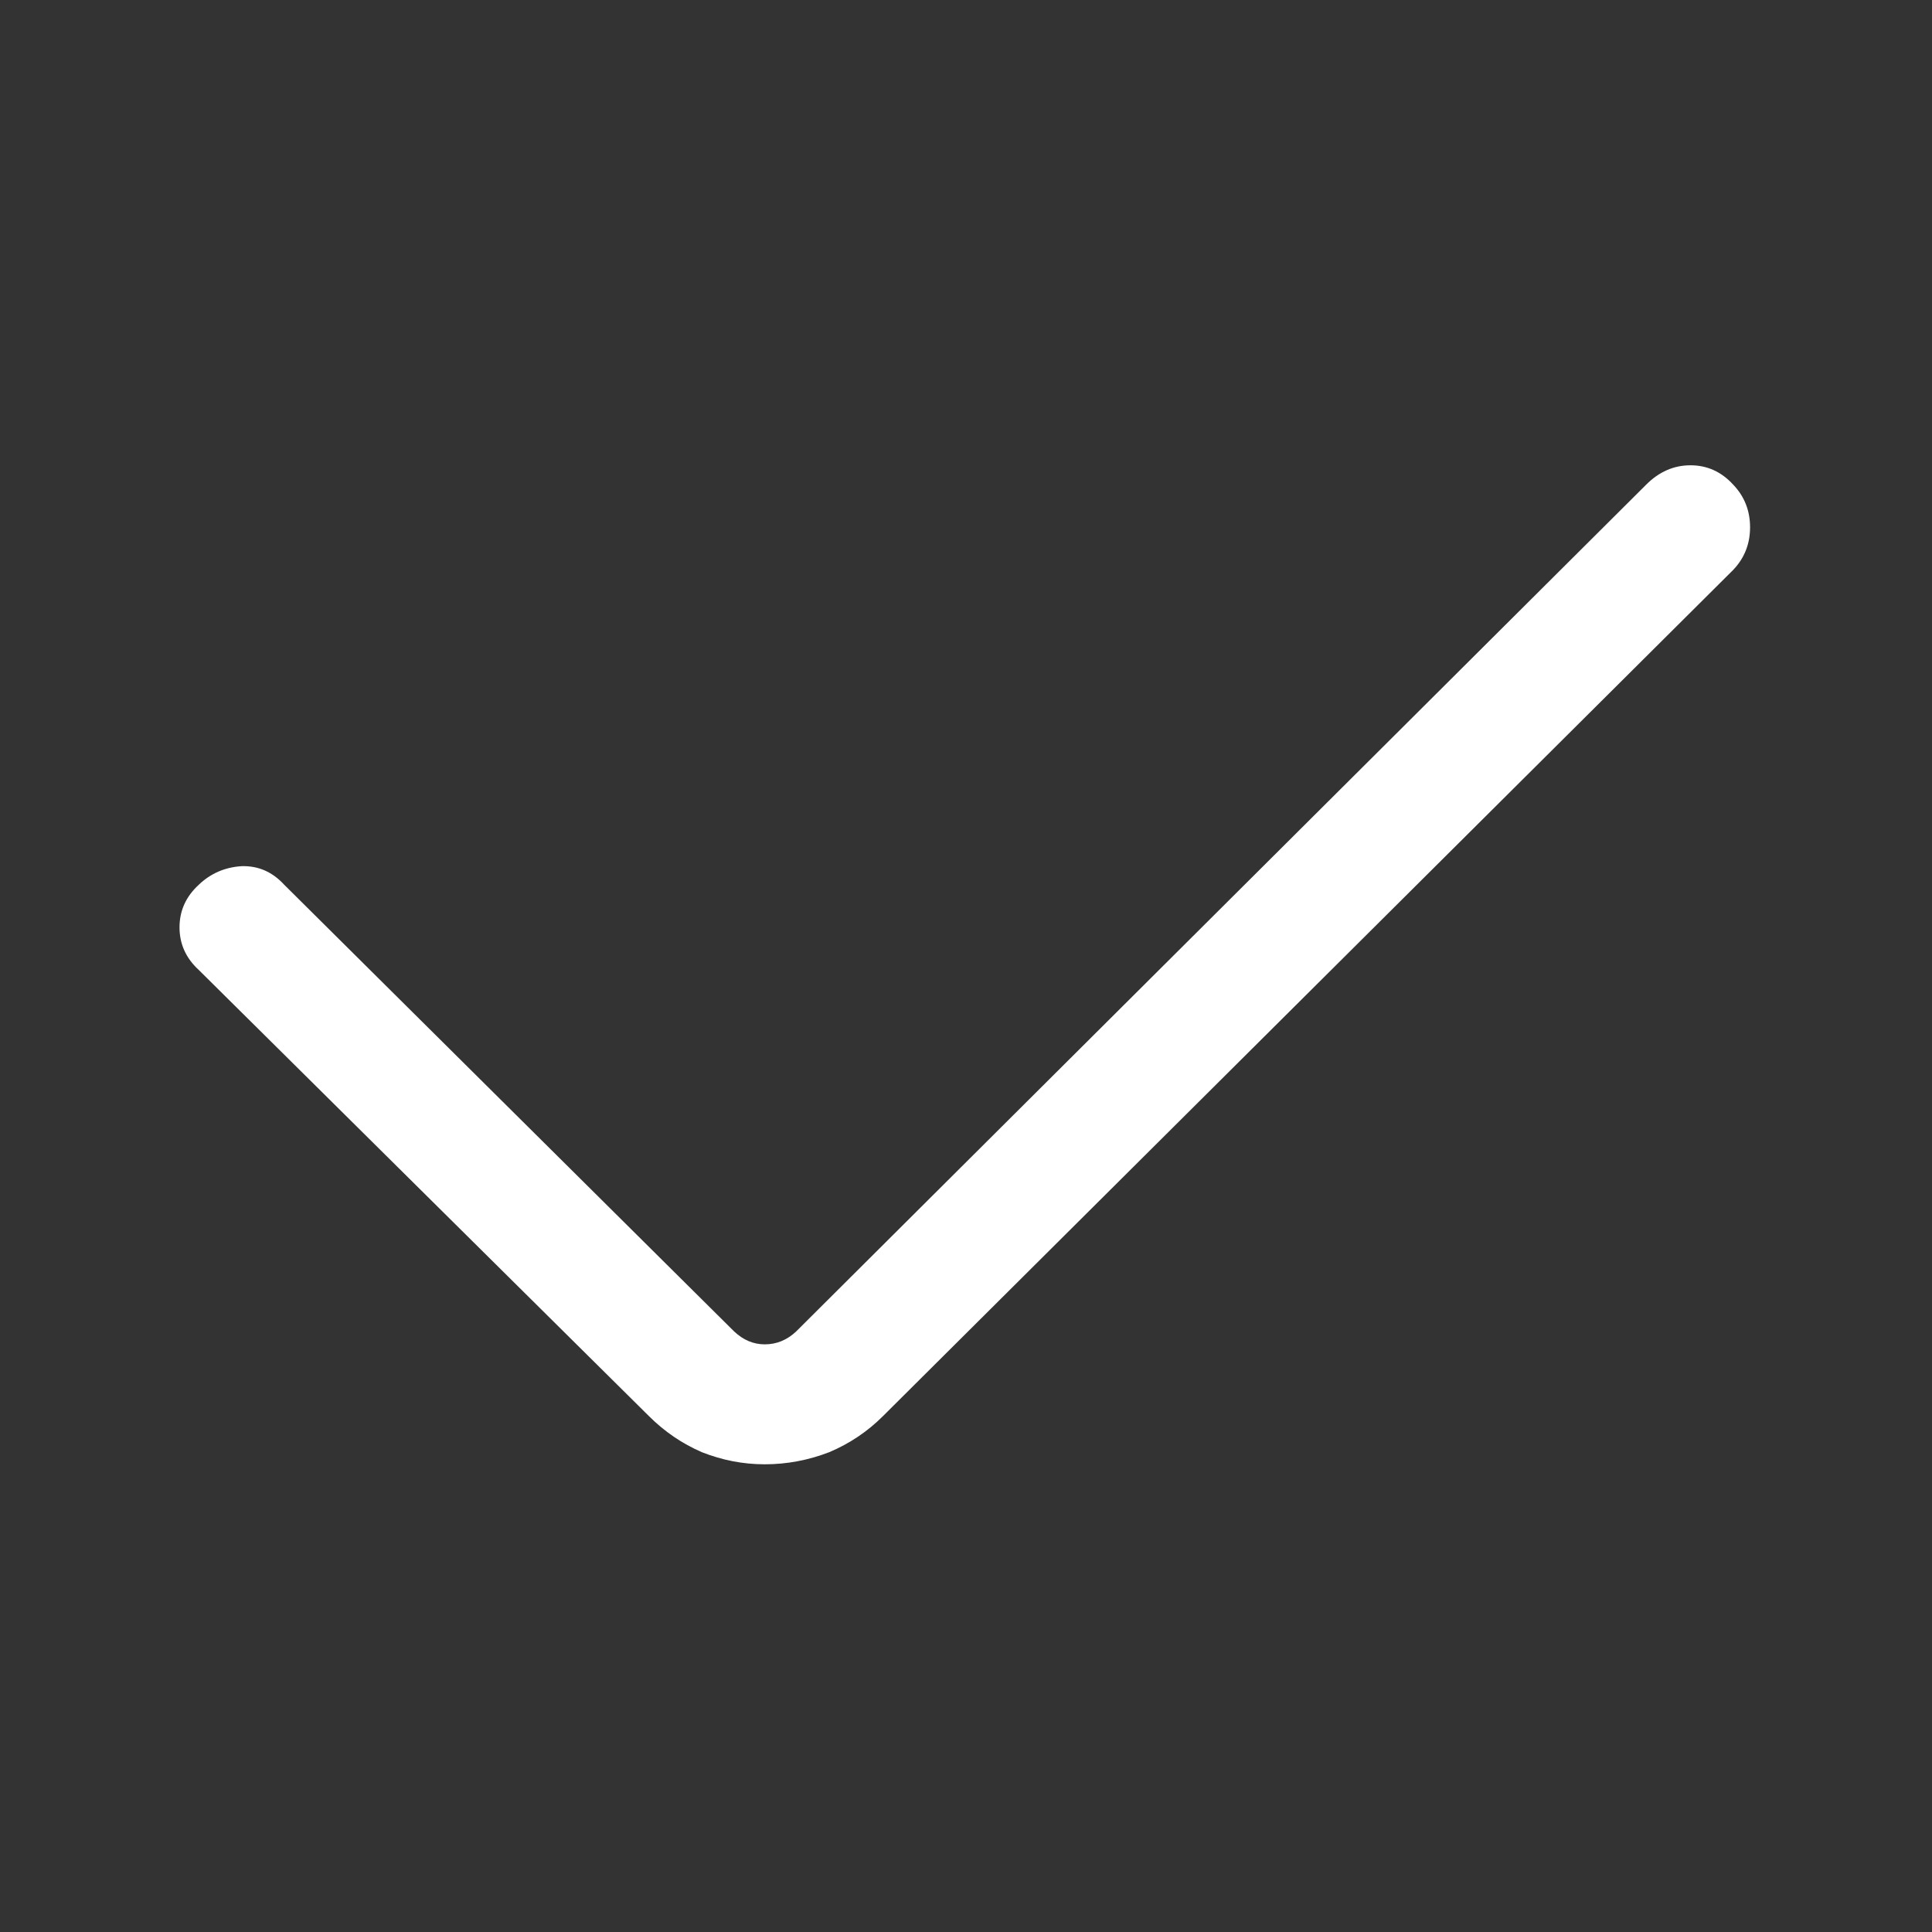<?xml version="1.0" standalone="no"?>
<svg xmlns="http://www.w3.org/2000/svg" width="24" height="24"><rect width="100%" height="100%" fill="#333333" stroke="none"/><rect width="24" height="24" opacity="0"></rect><g><path d="M9.5 18.19Q9.91 18.19 10.3 18.04Q10.68 17.88 10.97 17.59L21.53 7.08Q21.74 6.86 21.74 6.55Q21.74 6.24 21.53 6.02Q21.31 5.78 21 5.78Q20.69 5.78 20.45 6.02L9.89 16.54Q9.72 16.7 9.5 16.7Q9.29 16.7 9.12 16.54L3.53 10.99Q3.31 10.75 3 10.76Q2.69 10.78 2.47 10.99Q2.23 11.21 2.23 11.52Q2.23 11.83 2.47 12.05L8.06 17.59Q8.35 17.88 8.72 18.04Q9.1 18.19 9.5 18.19Z" fill="rgba(255,255,255,1)"></path></g></svg>